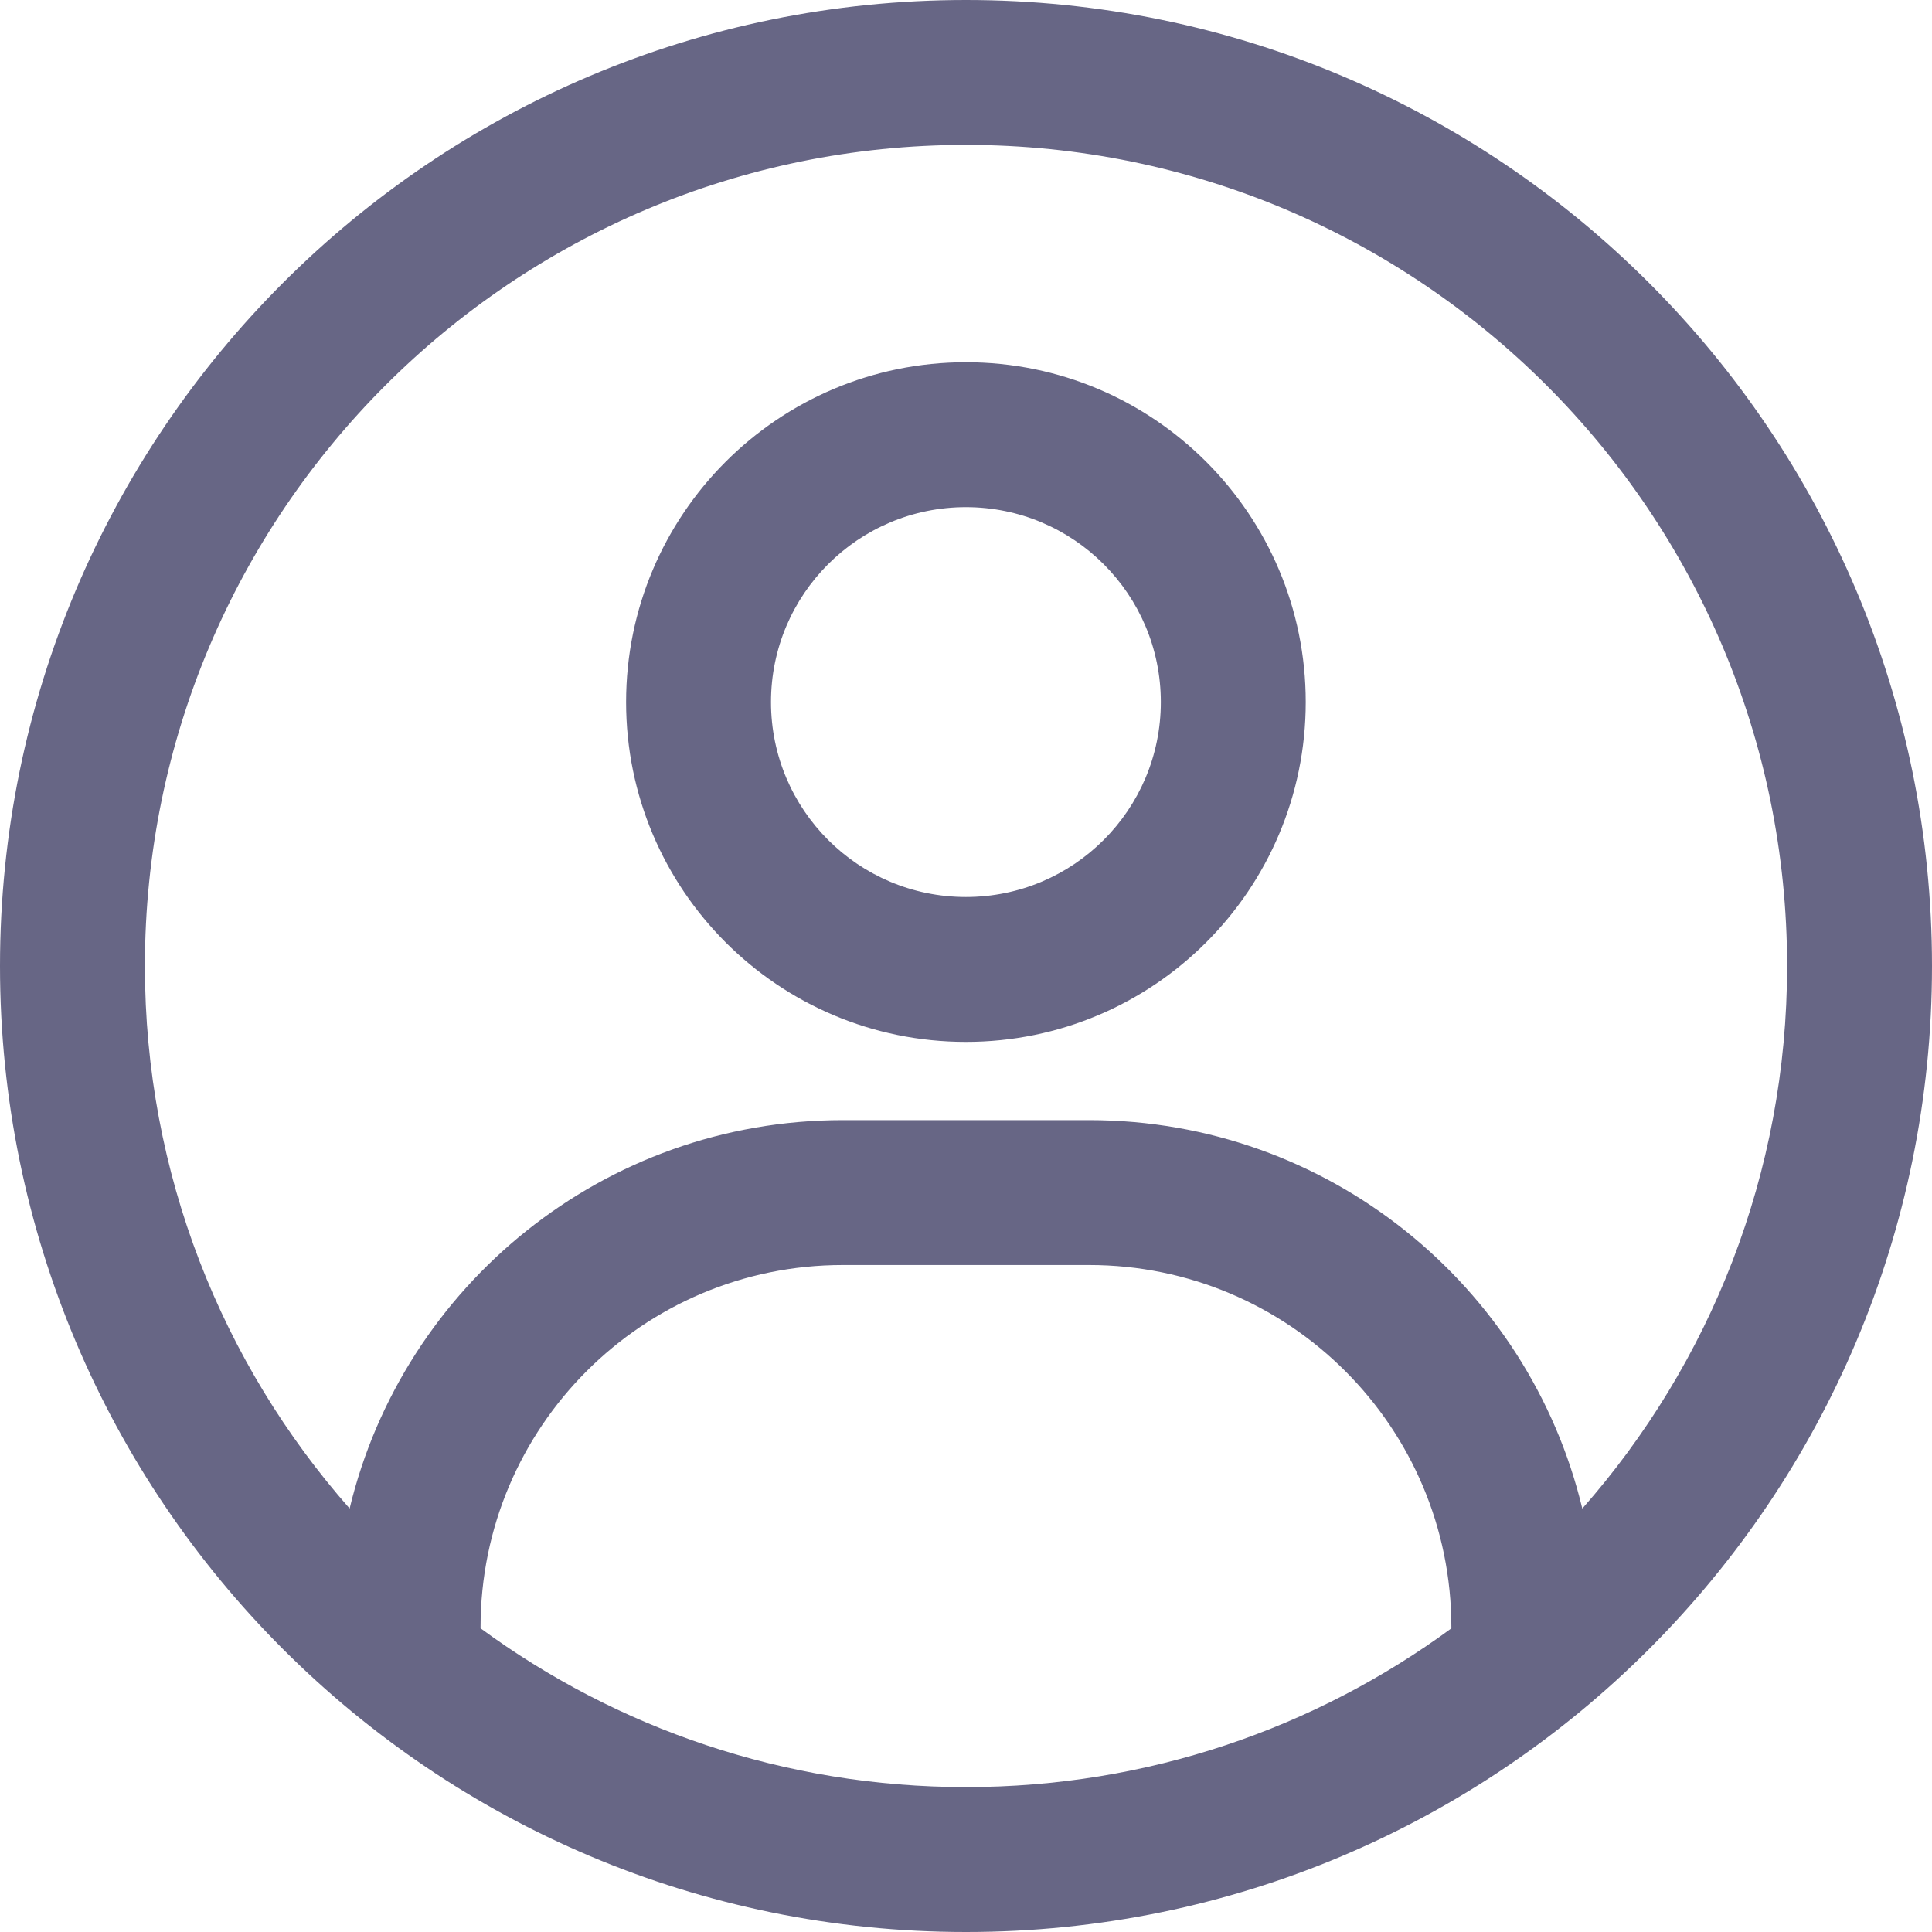 <svg width="120" height="120" viewBox="0 0 120 120" fill="none" xmlns="http://www.w3.org/2000/svg">
<path fill-rule="evenodd" clip-rule="evenodd" d="M60 9C31.834 9 9 31.834 9 60C9 72.916 13.801 84.71 21.716 93.696C25.037 79.858 37.491 69.573 52.348 69.573H67.648C82.505 69.573 94.961 79.86 98.28 93.7C106.198 84.714 111 72.918 111 60C111 31.834 88.166 9 60 9ZM90.148 101.14V101.073C90.148 88.646 80.074 78.573 67.648 78.573H52.348C39.921 78.573 29.848 88.646 29.848 101.073V101.136C38.293 107.337 48.719 111 60 111C71.279 111 81.703 107.339 90.148 101.14ZM0 60C0 26.863 26.863 0 60 0C93.137 0 120 26.863 120 60C120 93.137 93.137 120 60 120C26.863 120 0 93.137 0 60ZM59.995 31.5C53.308 31.5 47.888 36.92 47.888 43.607C47.888 50.294 53.308 55.714 59.995 55.714C66.681 55.714 72.101 50.294 72.101 43.607C72.101 36.92 66.681 31.5 59.995 31.5ZM38.888 43.607C38.888 31.95 48.338 22.5 59.995 22.5C71.651 22.5 81.101 31.95 81.101 43.607C81.101 55.264 71.651 64.714 59.995 64.714C48.338 64.714 38.888 55.264 38.888 43.607Z" fill="#676685"/>
</svg>
